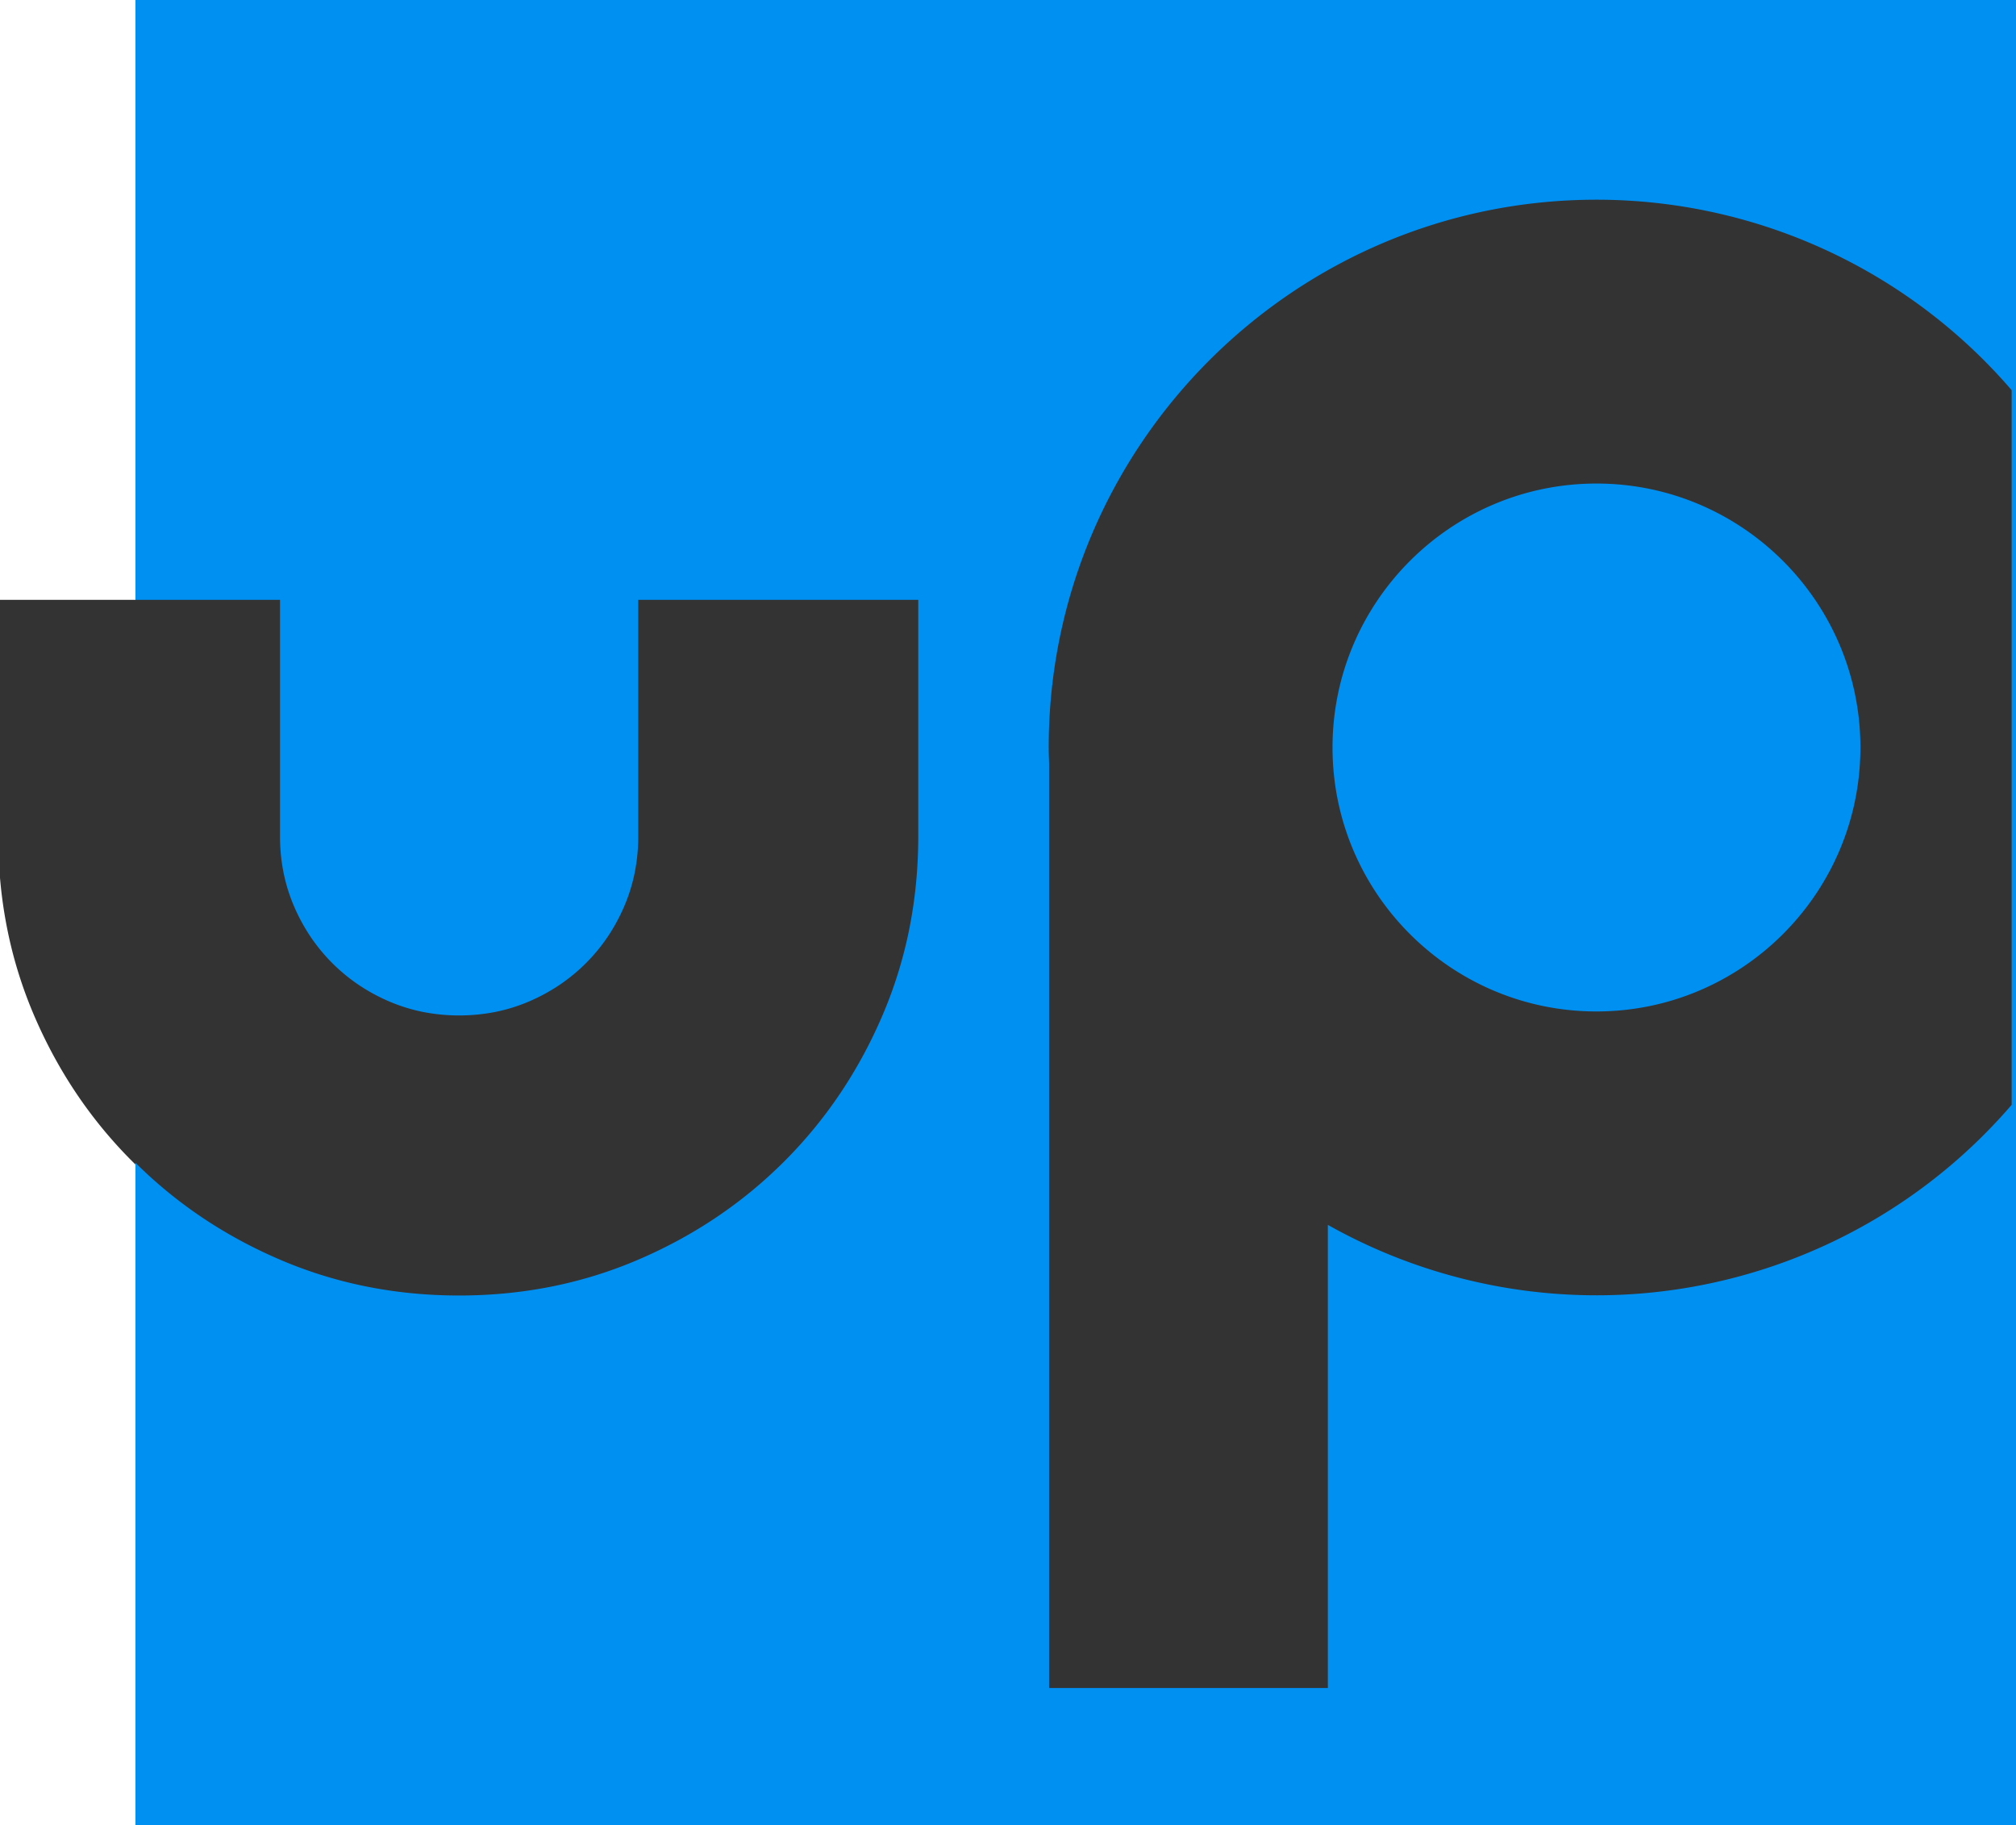 <svg xmlns="http://www.w3.org/2000/svg" xmlns:xlink="http://www.w3.org/1999/xlink" width="1161" height="1051" viewBox="0 0 1161 1051">
  <rect x="0" y="0" width="1161" height="1051" fill="#333333" stroke="none"/>
  <defs>
    <clipPath id="clip-path">
      <rect id="Rectángulo_330" data-name="Rectángulo 330" width="1161" height="1051" transform="translate(-1006 -1610)" fill="#fff" stroke="#707070" stroke-width="1"/>
    </clipPath>
  </defs>
  <g id="mask_video3" transform="translate(1006 1610)" clip-path="url(#clip-path)">
    <g id="mask_video2" transform="translate(-137 -28)">
      <path id="Sustracción_6" data-name="Sustracción 6" d="M711.427,1113.6v-444c5.91,5.866,12.163,11.507,18.585,16.766s13.167,10.258,20.077,14.888,14.161,9,21.569,13.011,15.166,7.753,23.063,11.135a251.006,251.006,0,0,0,49.836,15.469,263.6,263.6,0,0,0,26.211,3.867c8.841.855,17.948,1.289,27.069,1.289s18.226-.434,27.065-1.289a263.621,263.621,0,0,0,26.209-3.867,251.314,251.314,0,0,0,49.848-15.469c7.976-3.417,15.815-7.209,23.3-11.269s14.8-8.491,21.78-13.186,13.791-9.775,20.262-15.1,12.774-11.055,18.746-17.024,11.683-12.262,17.015-18.734,10.406-13.28,15.1-20.258,9.127-14.295,13.19-21.782,7.85-15.318,11.273-23.306a251.324,251.324,0,0,0,15.465-49.838,263.753,263.753,0,0,0,3.867-26.211c.855-8.842,1.289-17.951,1.289-27.072V345.427H1000.986V481.609a106.227,106.227,0,0,1-2.012,20.786,98.45,98.45,0,0,1-6.033,19.442,107.175,107.175,0,0,1-9.544,17.589,102.435,102.435,0,0,1-27.747,27.745,107.18,107.18,0,0,1-17.586,9.539,98.479,98.479,0,0,1-19.445,6.034,108.383,108.383,0,0,1-41.567,0,98.381,98.381,0,0,1-19.44-6.034,107.041,107.041,0,0,1-17.591-9.539,102.641,102.641,0,0,1-27.744-27.745,107.1,107.1,0,0,1-9.541-17.589A98.476,98.476,0,0,1,796.7,502.4a106.253,106.253,0,0,1-2.011-20.786V345.427H711.427V0h1083V1075.779ZM1552.818,115c-173.942,0-315.454,141.512-315.454,315.454,0,2.261.077,4.5.151,6.674v.008l.011.329,0,.061c.023.687.049,1.466.07,2.2V972.057h160.53V705.347a315.392,315.392,0,0,0,393.8-69.124V224.685A315.335,315.335,0,0,0,1552.818,115Zm0,467.451c-83.811,0-152-68.186-152-152s68.186-152,152-152,152,68.186,152,152S1636.63,582.451,1552.818,582.451Z" transform="translate(-1502.427 -1582)" fill="#0090f2"/>
      <path id="Sustracción_7" data-name="Sustracción 7" d="M633.427,1115.321V505.491a261.741,261.741,0,0,0,6.678,40.667,252.094,252.094,0,0,0,12.948,38.572c3.424,7.99,7.216,15.832,11.271,23.306s8.5,14.814,13.186,21.782,9.775,13.79,15.1,20.258,11.06,12.773,17.026,18.734c.572.572,1.173,1.168,1.787,1.771V1112.6Zm78-769.893h-78V0h78V345.427h0Z" transform="translate(-1502.427 -1582)" fill="#fff"/>
    </g>
  </g>
</svg>
